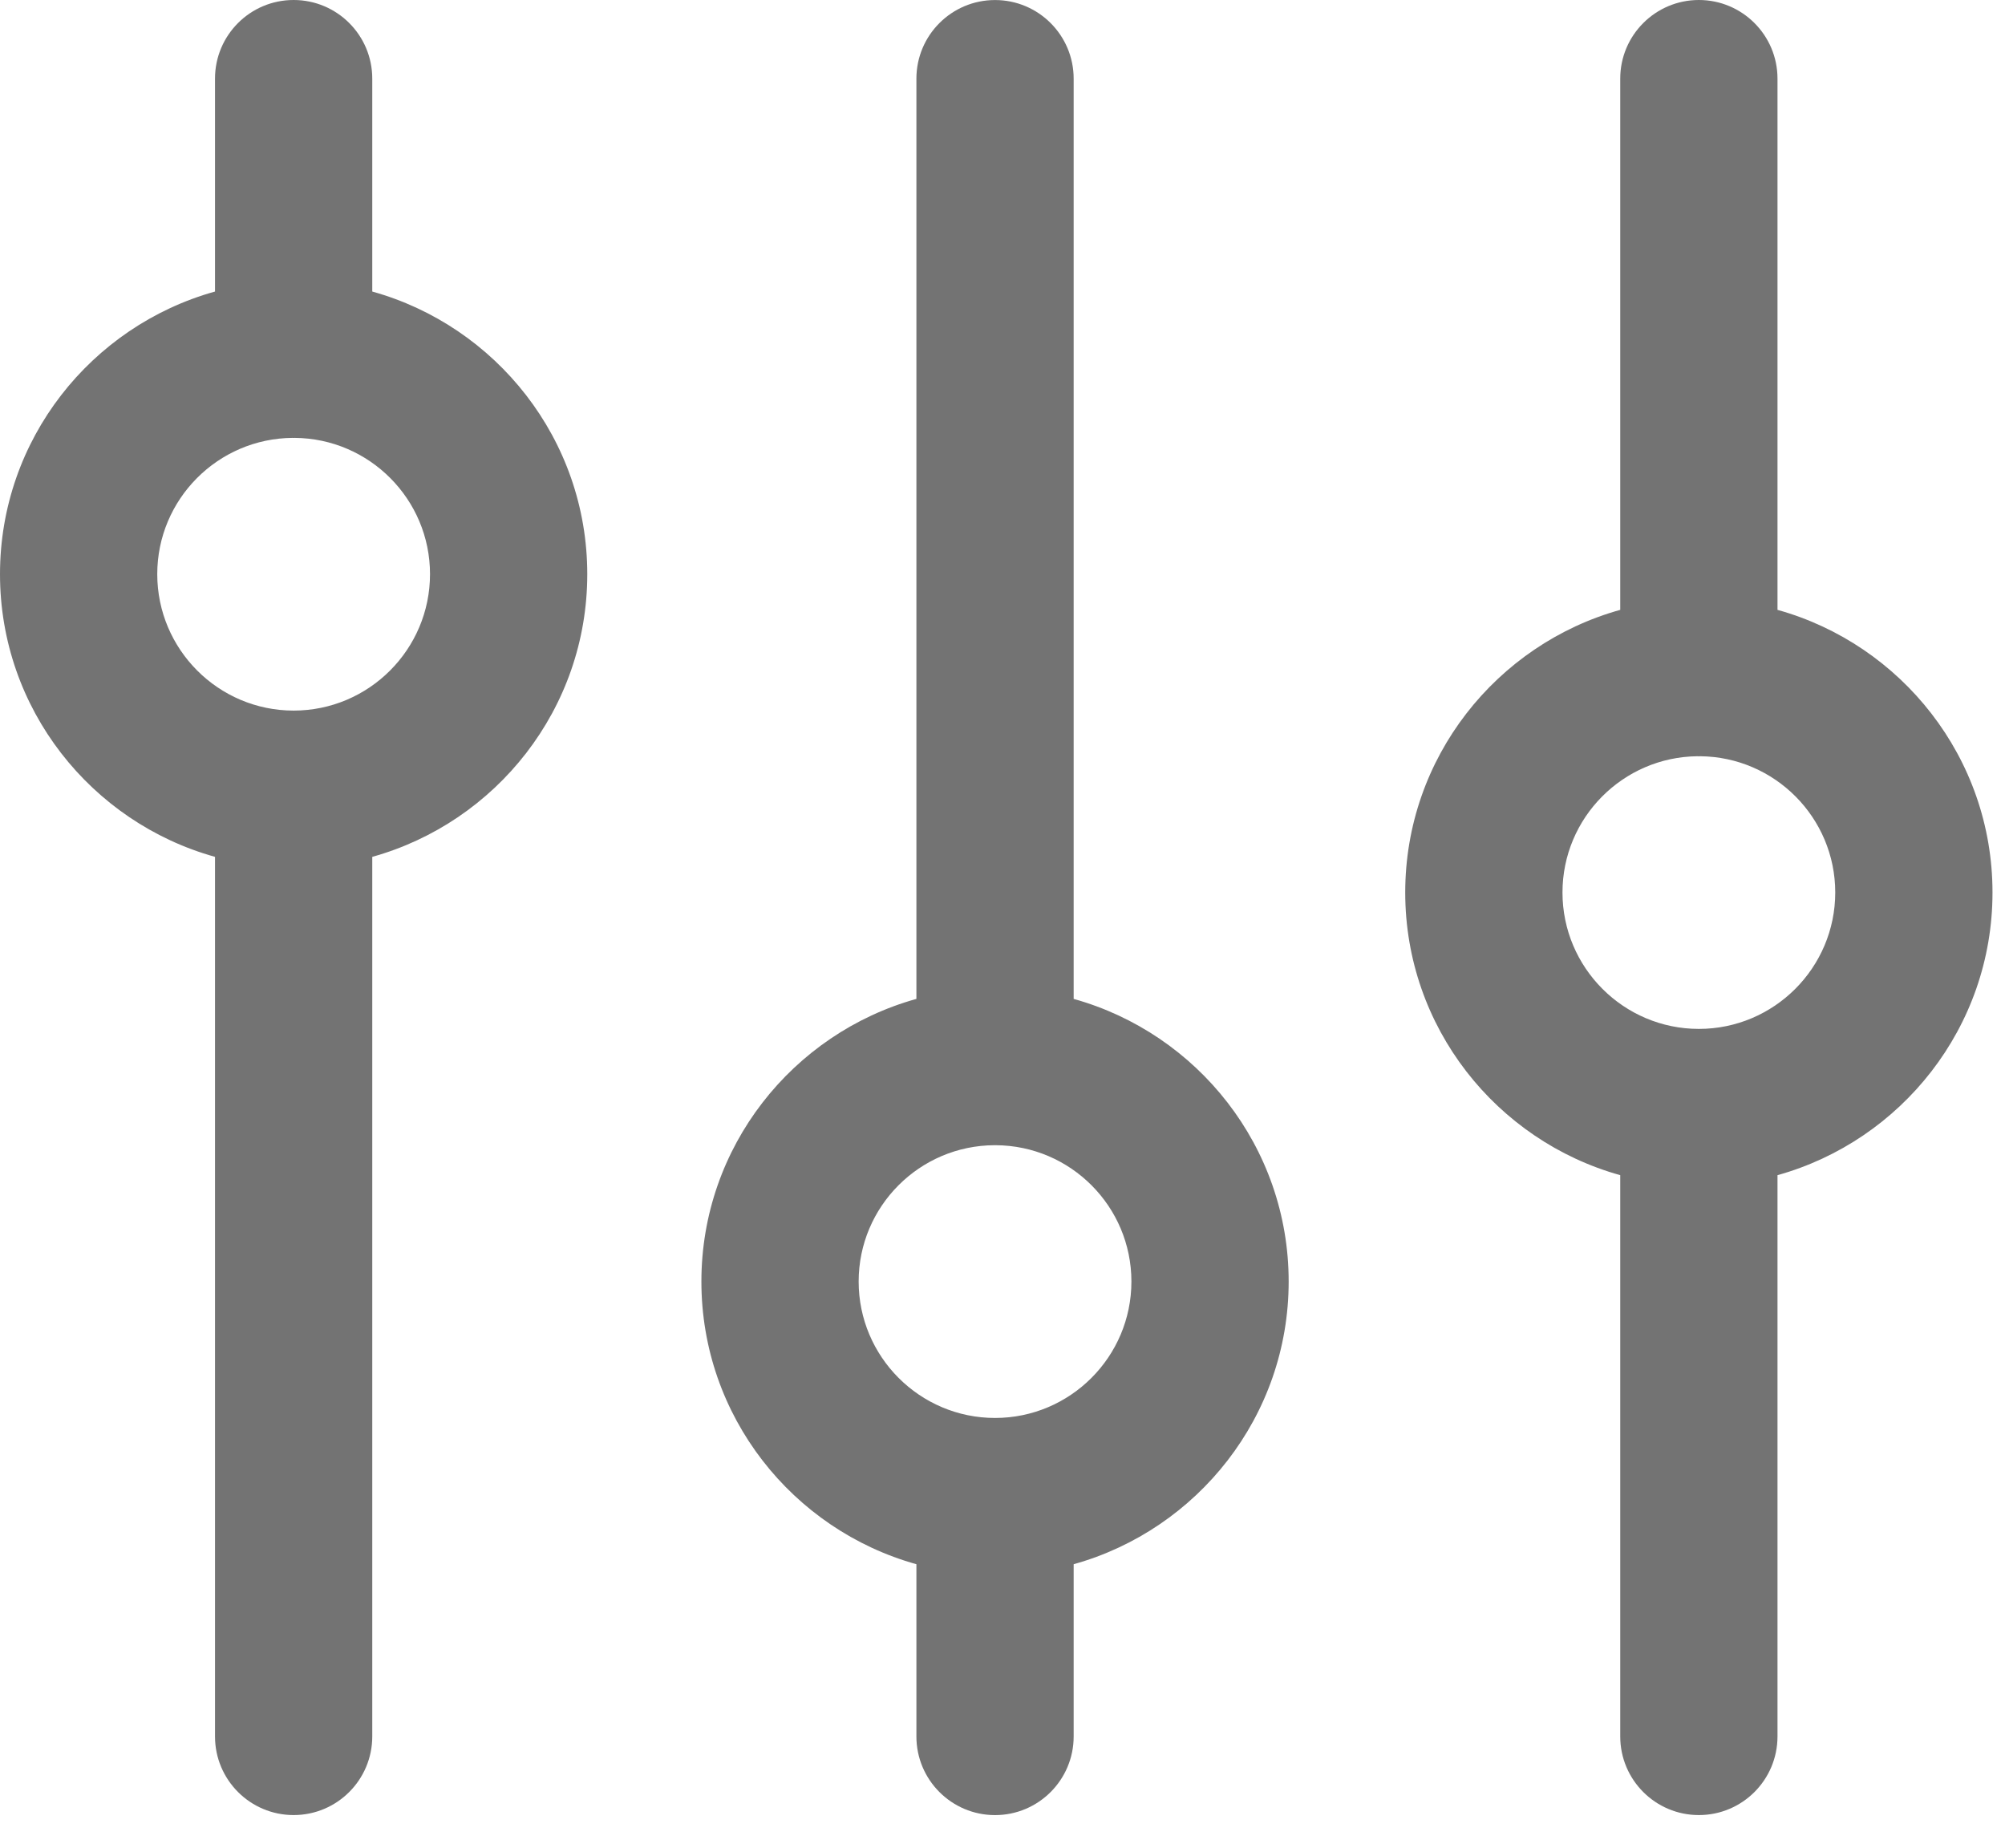<svg width="51" height="47" viewBox="0 0 51 47" fill="none" xmlns="http://www.w3.org/2000/svg">
<path fill-rule="evenodd" clip-rule="evenodd" d="M43.213 26.169C41.3 26.169 39.744 24.612 39.744 22.699C39.744 20.798 41.282 19.252 43.179 19.234C43.185 19.234 43.191 19.235 43.196 19.235C43.202 19.236 43.207 19.237 43.213 19.237C43.219 19.237 43.225 19.236 43.23 19.235C43.236 19.235 43.241 19.234 43.247 19.234C45.144 19.252 46.682 20.798 46.682 22.699C46.682 24.612 45.126 26.169 43.213 26.169ZM50.682 22.699C50.682 19.274 48.362 16.388 45.213 15.511V2C45.213 0.896 44.317 0 43.213 0C42.109 0 41.213 0.896 41.213 2V15.511C38.064 16.388 35.744 19.274 35.744 22.699C35.744 26.125 38.064 29.011 41.213 29.889V44.164C41.213 45.269 42.109 46.164 43.213 46.164C44.317 46.164 45.213 45.269 45.213 44.164V29.889C48.362 29.011 50.682 26.125 50.682 22.699ZM7.469 18.073C5.556 18.073 4 16.516 4 14.603C4 12.698 5.543 11.15 7.445 11.137C7.449 11.137 7.453 11.138 7.457 11.138C7.458 11.139 7.459 11.139 7.461 11.139C7.463 11.139 7.466 11.139 7.469 11.139C7.473 11.139 7.477 11.139 7.481 11.138L7.481 11.138C7.485 11.138 7.489 11.137 7.493 11.137C9.395 11.15 10.938 12.698 10.938 14.603C10.938 16.516 9.382 18.073 7.469 18.073ZM9.469 7.415V2C9.469 0.895 8.573 0 7.469 0C6.364 0 5.469 0.895 5.469 2V7.415C2.32 8.292 0 11.178 0 14.603C0 18.029 2.32 20.915 5.469 21.793V44.164C5.469 45.268 6.364 46.164 7.469 46.164C8.573 46.164 9.469 45.268 9.469 44.164V21.793C12.618 20.915 14.938 18.029 14.938 14.603C14.938 11.178 12.618 8.292 9.469 7.415ZM21.841 32.594C21.841 34.507 23.397 36.064 25.31 36.064C27.223 36.064 28.779 34.507 28.779 32.594C28.779 30.686 27.231 29.135 25.325 29.127C25.323 29.127 25.32 29.127 25.318 29.127C25.315 29.127 25.313 29.128 25.31 29.128C25.308 29.128 25.305 29.127 25.303 29.127C25.3 29.127 25.298 29.127 25.295 29.127C23.389 29.135 21.841 30.686 21.841 32.594ZM27.31 2.001V25.406C30.459 26.283 32.779 29.169 32.779 32.594C32.779 36.02 30.459 38.906 27.31 39.784V44.165C27.31 45.269 26.414 46.165 25.31 46.165C24.206 46.165 23.31 45.269 23.31 44.165V39.784C20.161 38.906 17.841 36.02 17.841 32.594C17.841 29.169 20.161 26.283 23.31 25.406V2.001C23.31 0.896 24.206 0.001 25.31 0.001C26.414 0.001 27.31 0.896 27.31 2.001Z" fill="#737373"/>
</svg>

